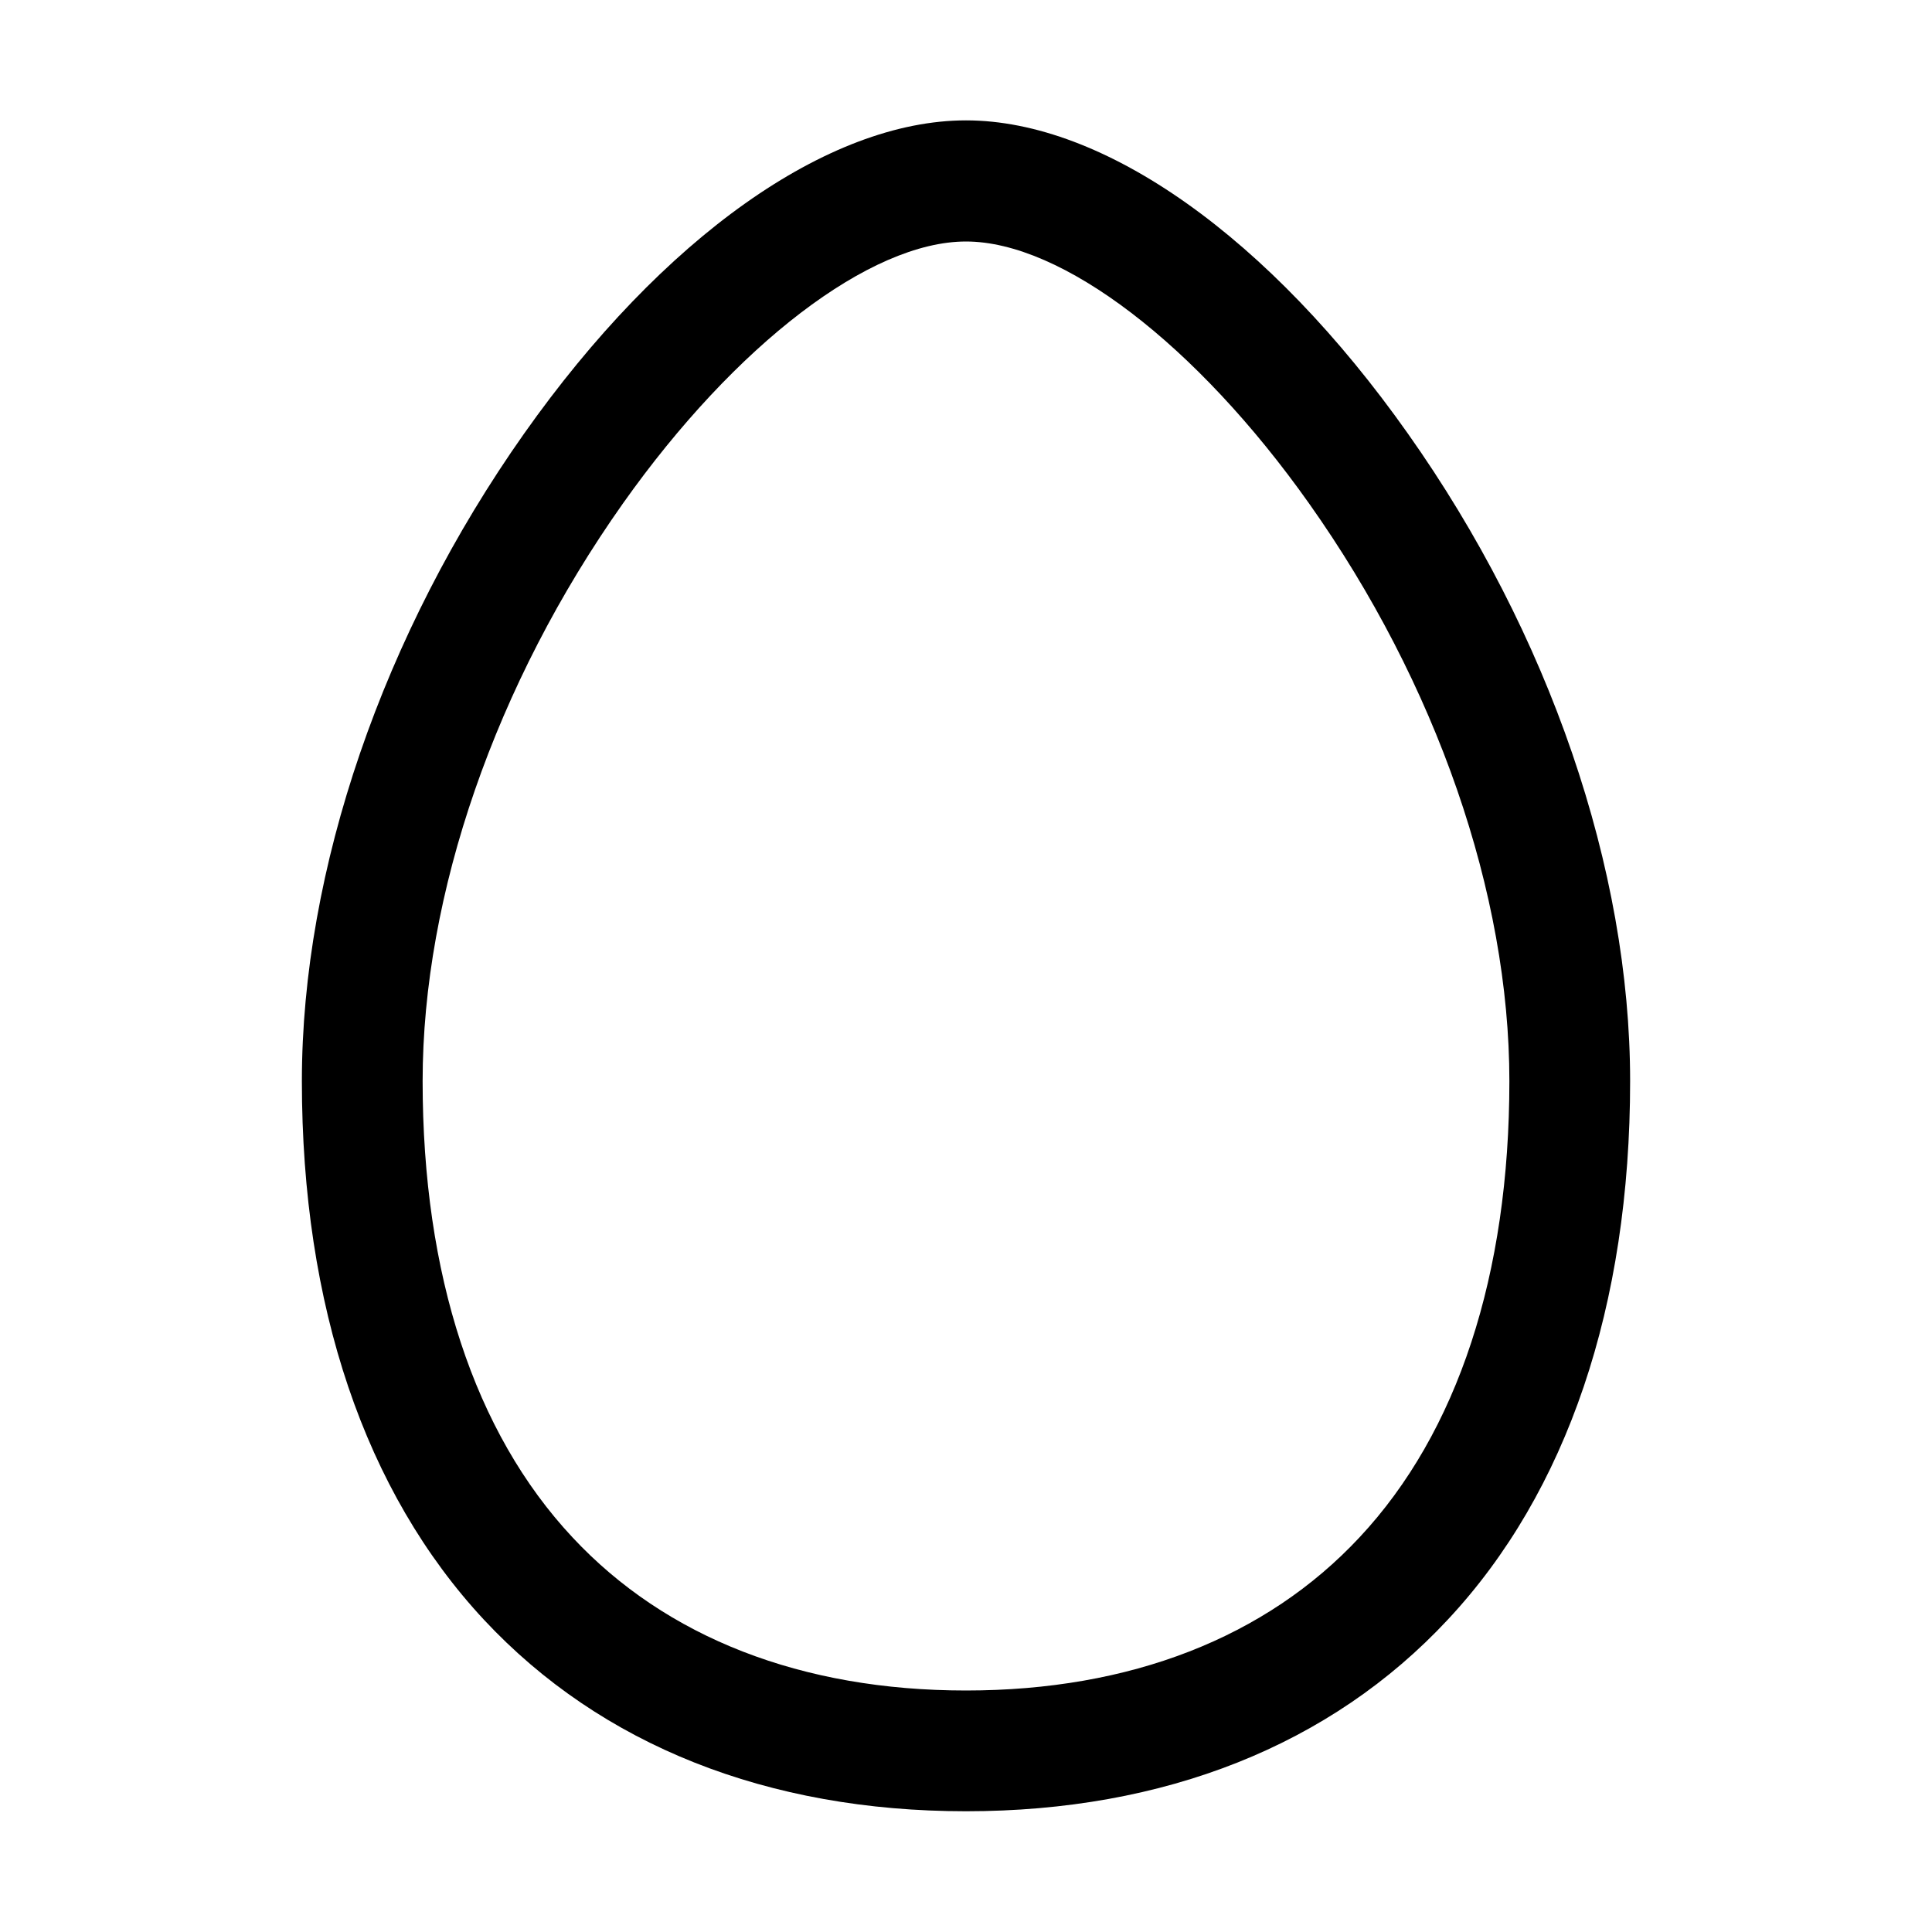 <?xml version="1.0" encoding="utf-8"?>
<!-- Generator: Adobe Illustrator 24.0.0, SVG Export Plug-In . SVG Version: 6.00 Build 0)  -->
<svg version="1.1" id="Layer_1" xmlns="http://www.w3.org/2000/svg" xmlns:xlink="http://www.w3.org/1999/xlink" x="0px" y="0px"
	 viewBox="0 0 512 512" style="enable-background:new 0 0 512 512;" xml:space="preserve">
<title>ionicons-v5-i</title>
<g>
	<path d="M256,480c-52.6,0-96.7-17.5-127.7-50.7C96.7,395.4,80,346.1,80,286.5c0-56,21.5-118.6,58.9-171.6c36.7-52,80.5-83,117.1-83
		s80.4,31,117.1,83c37.5,53,58.9,115.5,58.9,171.6c0,59.5-16.7,108.9-48.3,142.7C352.7,462.5,308.6,480,256,480z M256,64
		c-25.4,0-61.1,27.3-90.9,69.4C131.3,181.2,112,237,112,286.5c0,51.3,13.7,93.1,39.7,120.9C176.5,434,212.5,448,256,448
		c43.5,0,79.5-14,104.3-40.6c26-27.8,39.7-69.6,39.7-120.9c0-49.6-19.3-105.4-53.1-153.1C317.1,91.3,281.4,64,256,64z"/>
</g>
</svg>
